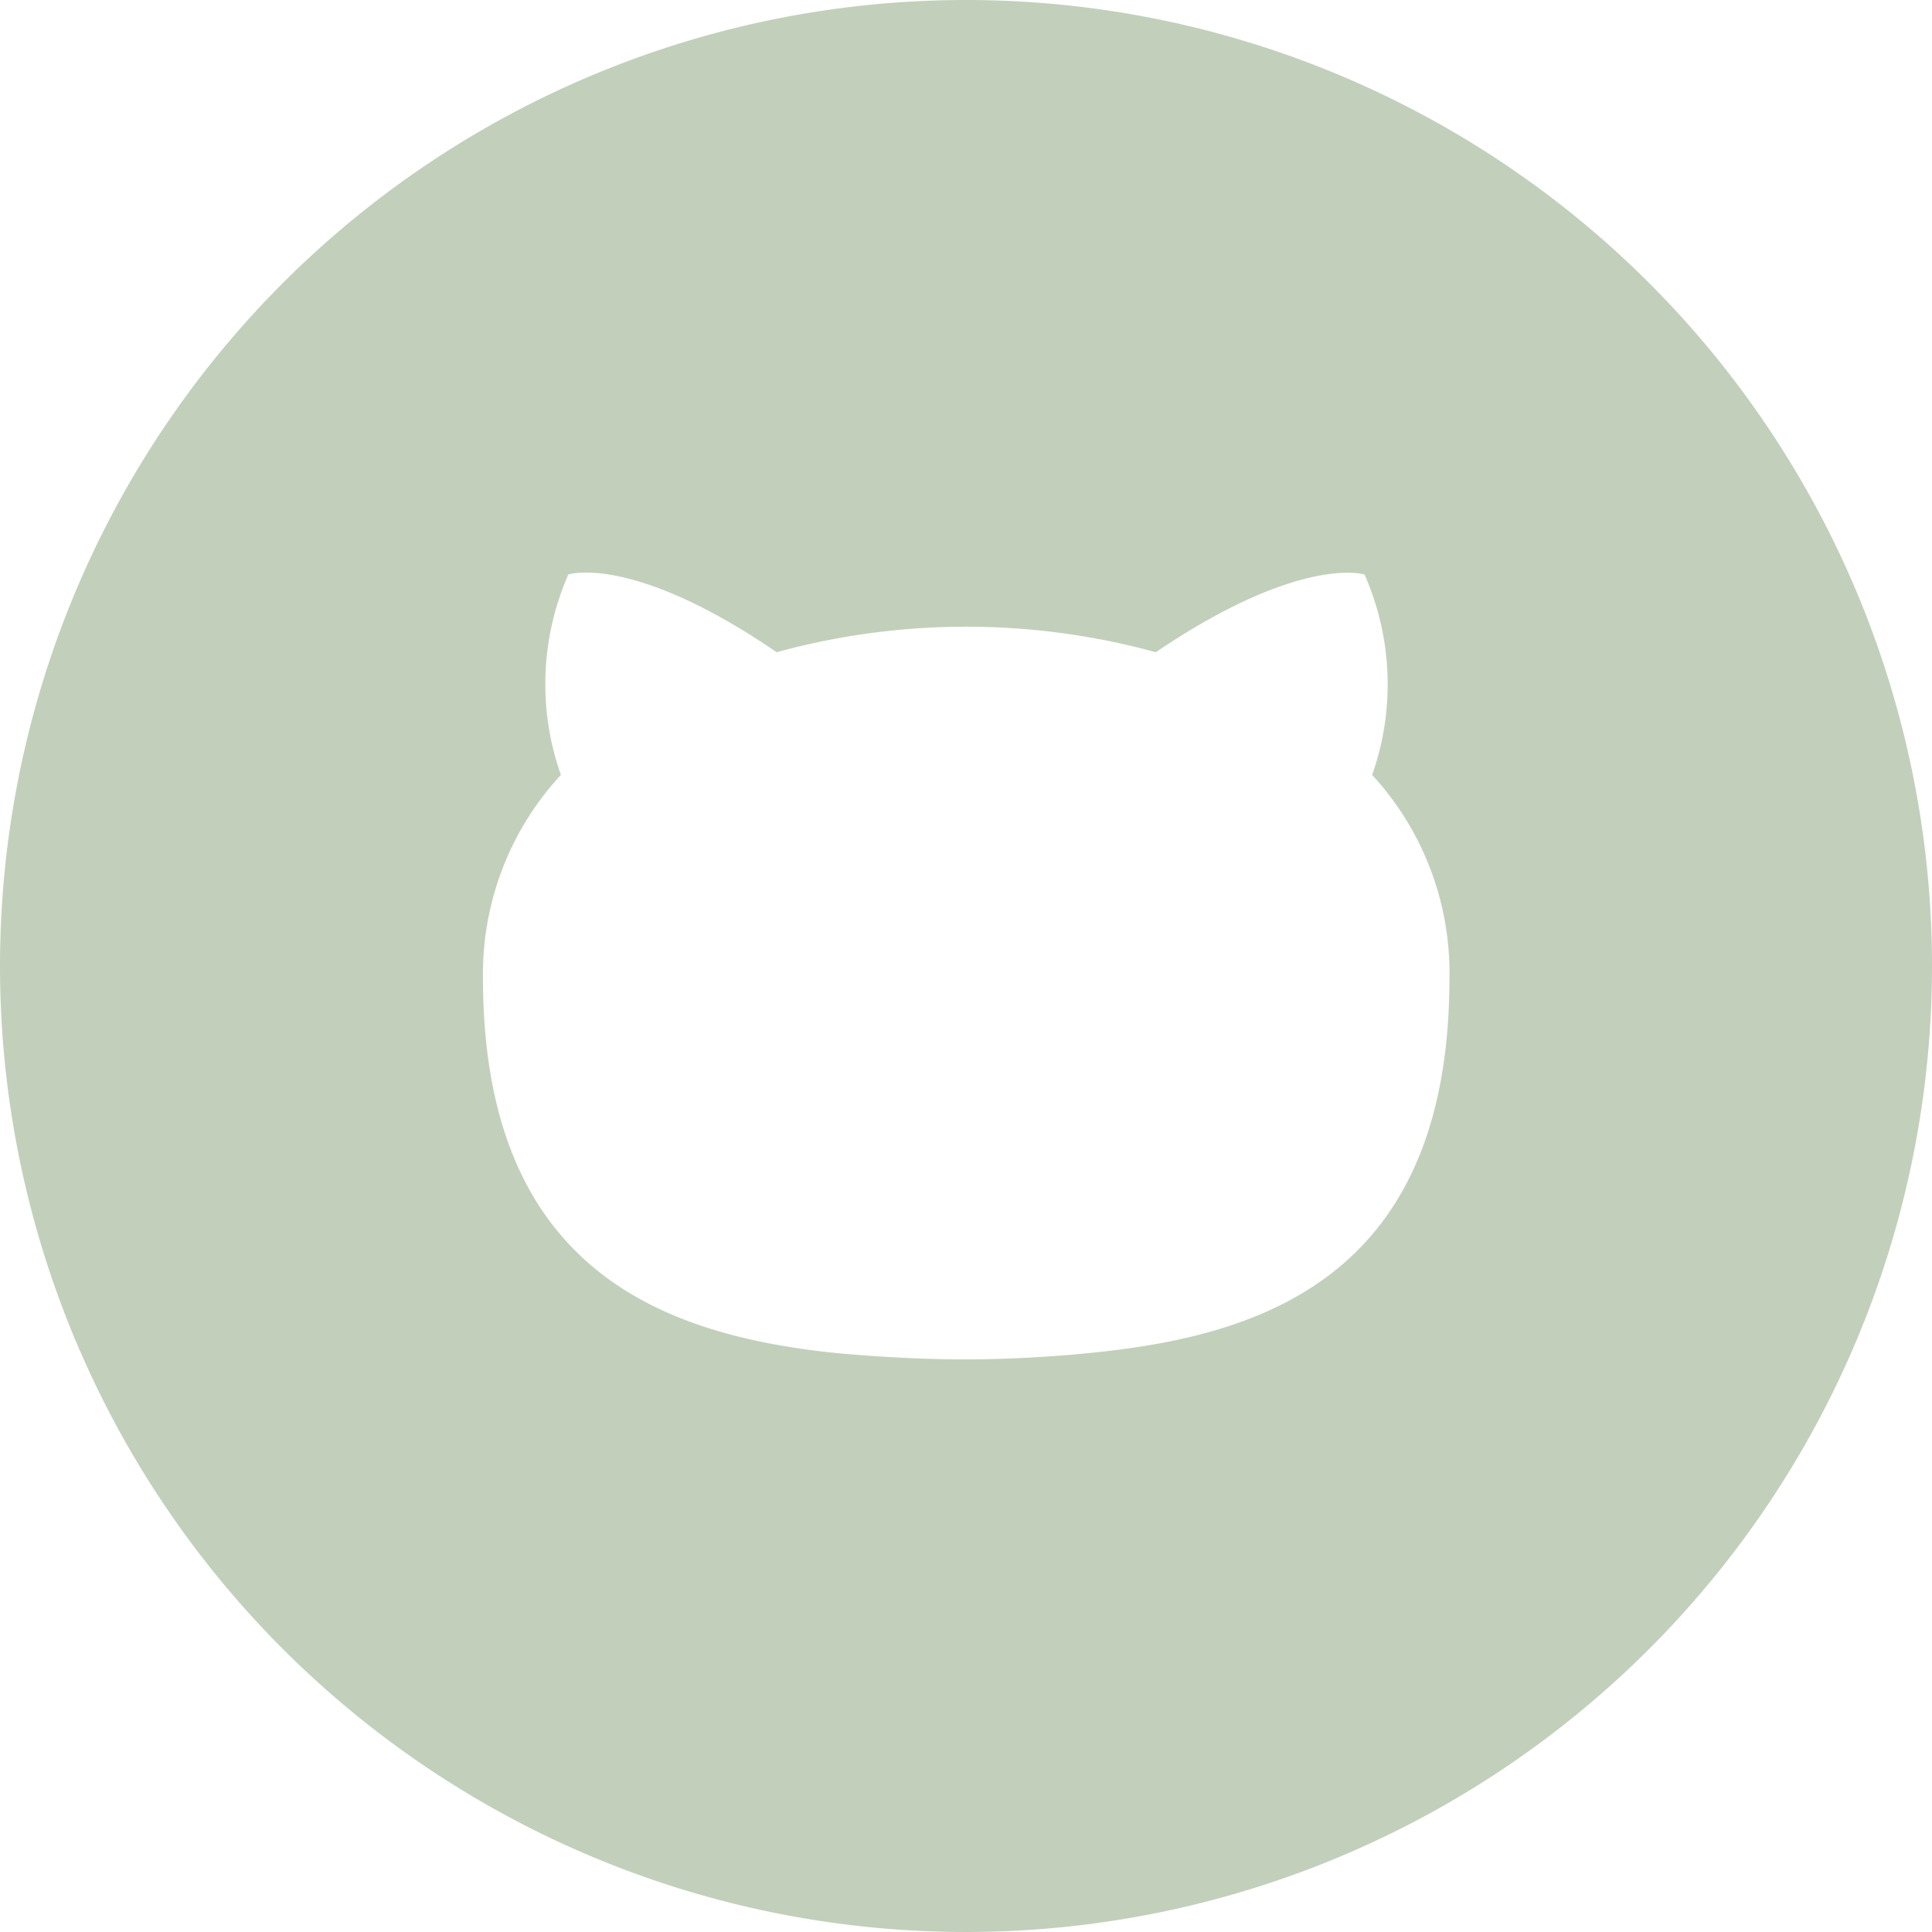 <svg id="Layer_1" data-name="Layer 1" xmlns="http://www.w3.org/2000/svg" viewBox="0 0 91 91"><defs><style>.cls-1{fill:#c2d0bb;}</style></defs><title>github</title><path class="cls-1" d="M60.23,12.61a45.5,45.5,0,1,0,45.5,45.5A45.5,45.5,0,0,0,60.23,12.61Zm6.47,63.66a60.91,60.91,0,0,1-6.47.37c-3.39,0-6.51-.34-6.51-0.34-7.92-.9-16.24-4-16.24-17.62a13.78,13.78,0,0,1,3.67-9.57,12.83,12.83,0,0,1,.35-9.44s3-1,9.81,3.66a33.8,33.8,0,0,1,17.86,0C76,38.71,79,39.67,79,39.67a12.81,12.81,0,0,1,.36,9.44A13.76,13.76,0,0,1,83,58.68C83,72.37,74.64,75.39,66.69,76.27Z" transform="translate(-14.73 -12.61)"/></svg>